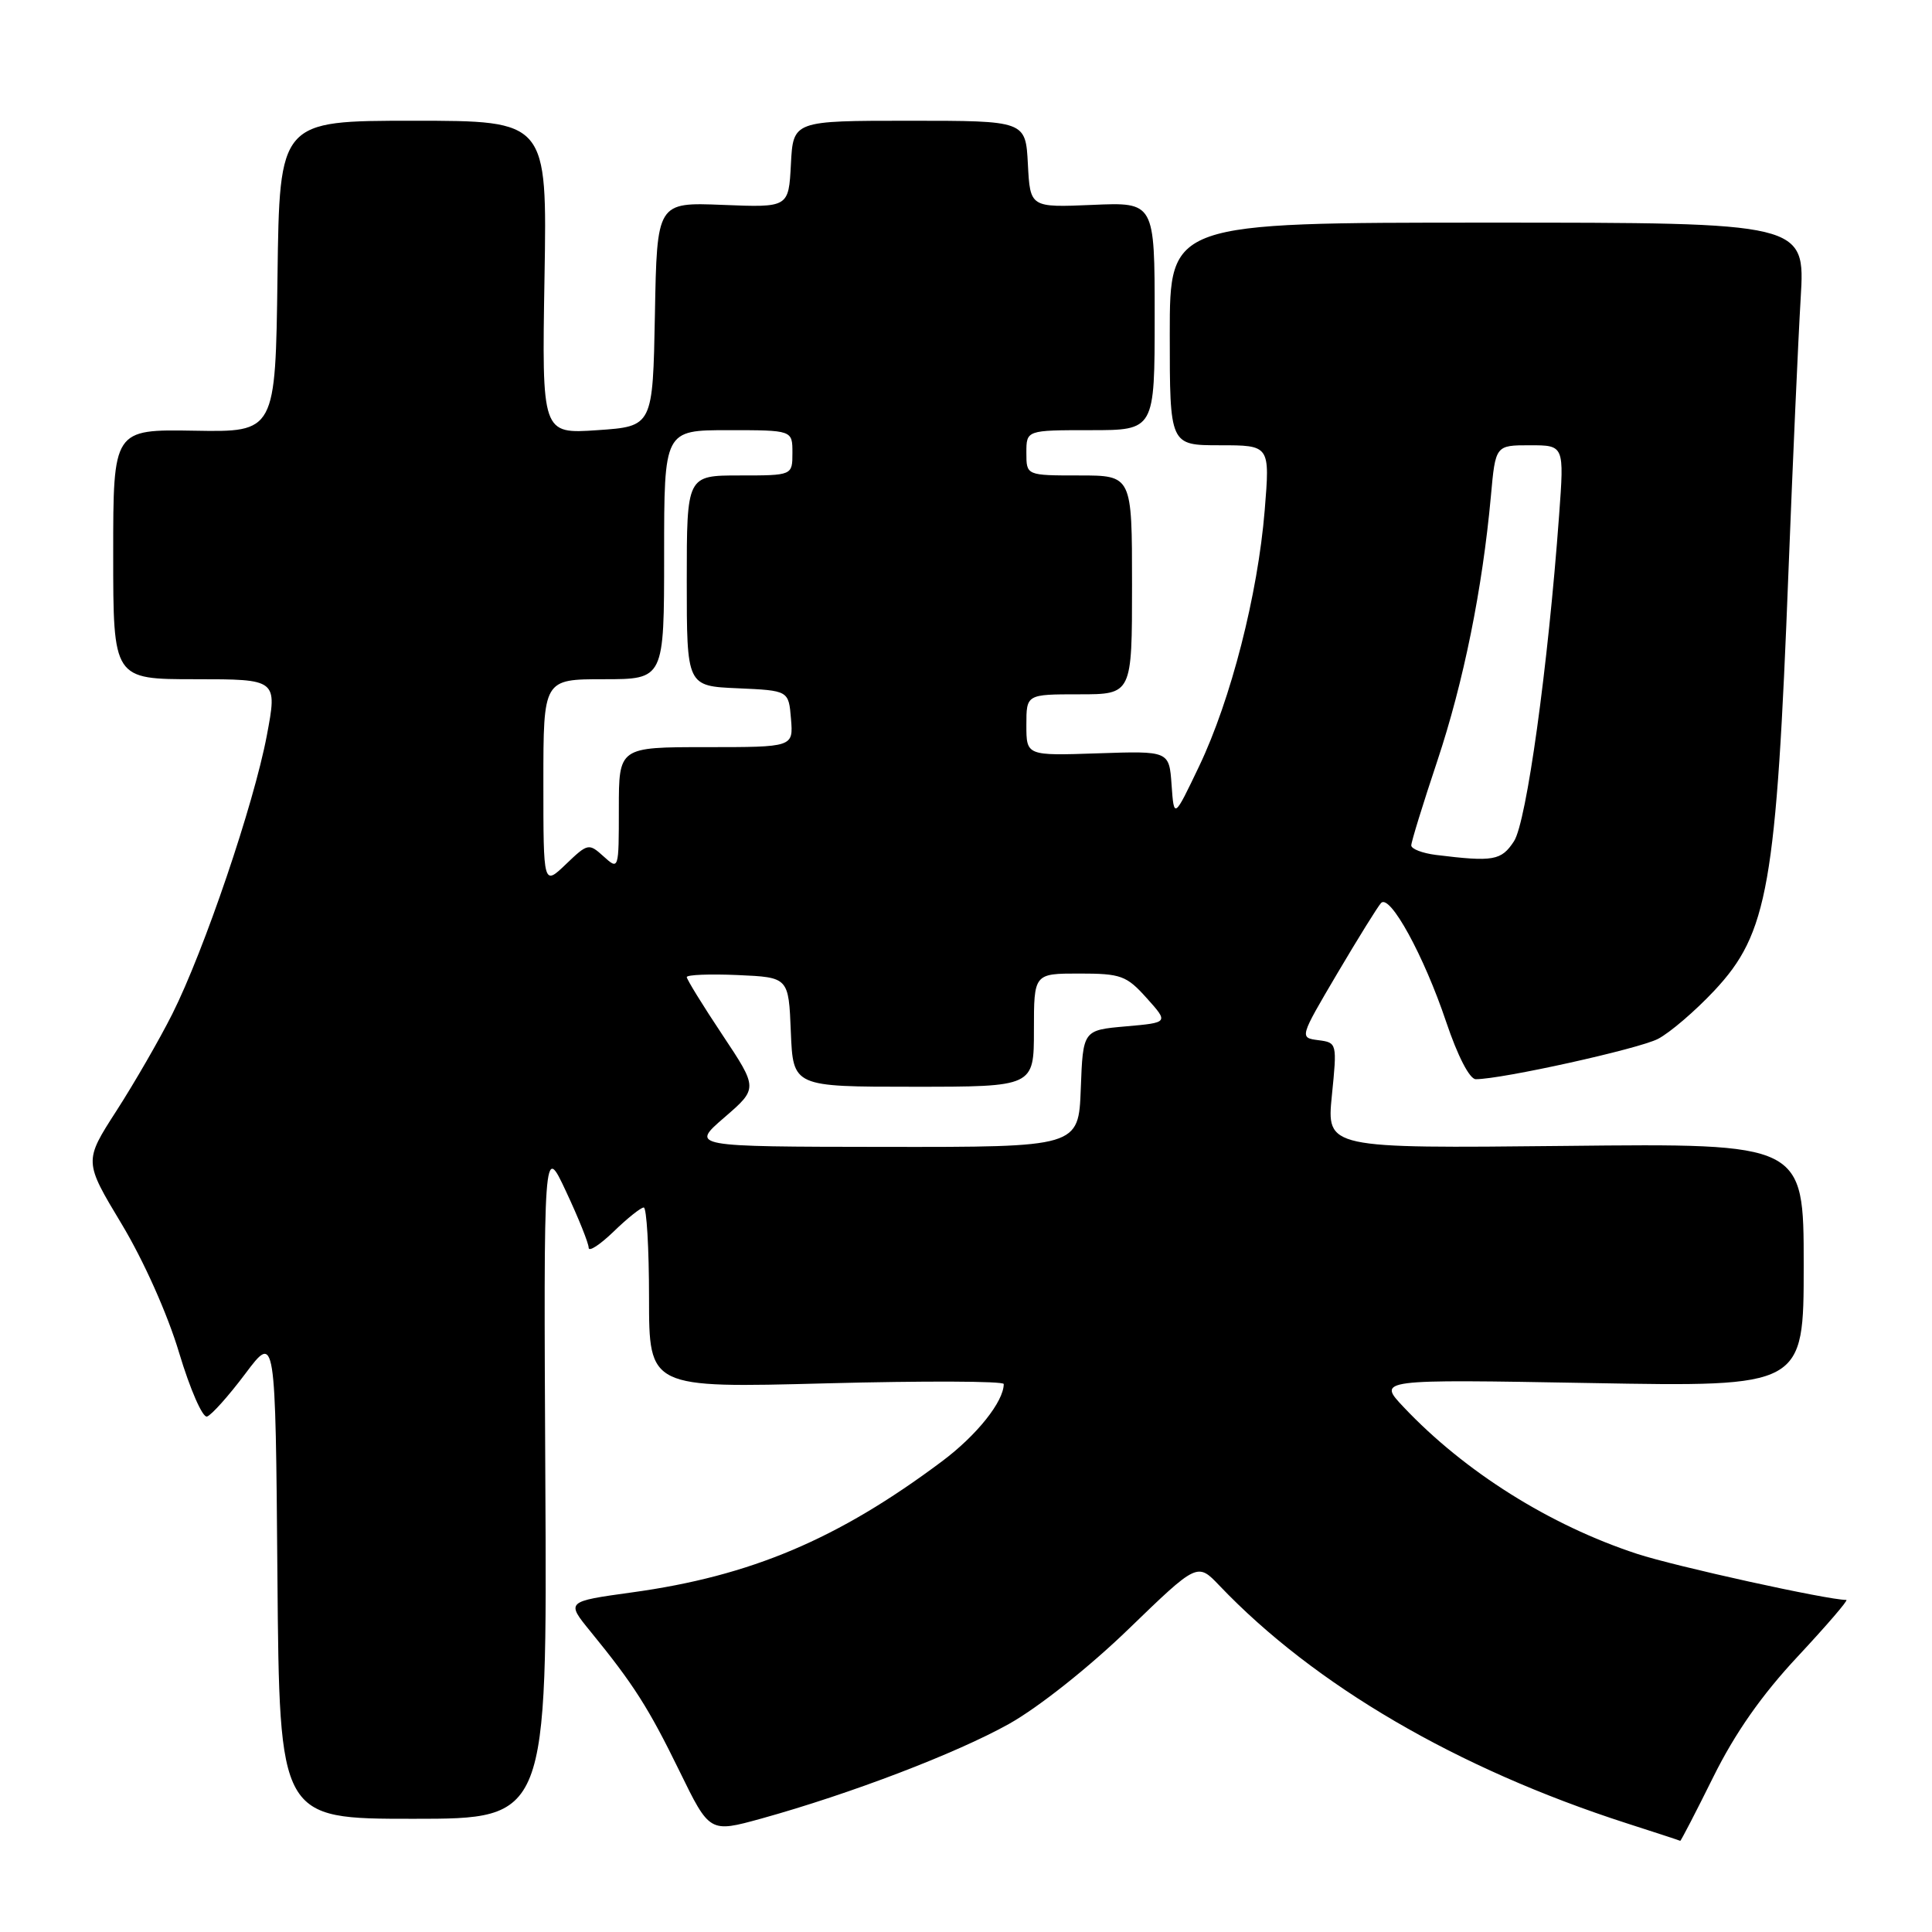 <?xml version="1.0" encoding="UTF-8" standalone="no"?>
<!DOCTYPE svg PUBLIC "-//W3C//DTD SVG 1.1//EN" "http://www.w3.org/Graphics/SVG/1.1/DTD/svg11.dtd" >
<svg xmlns="http://www.w3.org/2000/svg" xmlns:xlink="http://www.w3.org/1999/xlink" version="1.1" viewBox="0 0 256 256">
 <g >
 <path fill="currentColor"
d=" M 227.01 235.48 C 229.90 229.64 233.44 224.59 238.22 219.48 C 242.06 215.36 244.95 212.00 244.65 212.00 C 242.17 212.00 221.96 207.55 216.91 205.89 C 205.34 202.09 194.09 195.02 186.00 186.46 C 182.50 182.76 182.50 182.76 210.75 183.26 C 239.00 183.77 239.00 183.77 239.00 167.63 C 239.00 151.50 239.00 151.50 207.39 151.84 C 175.78 152.17 175.78 152.17 176.48 145.16 C 177.18 138.22 177.16 138.15 174.69 137.83 C 172.18 137.50 172.18 137.50 177.19 129.00 C 179.95 124.33 182.56 120.12 183.00 119.65 C 184.17 118.41 188.68 126.64 191.62 135.39 C 193.15 139.94 194.73 143.00 195.55 143.00 C 199.00 143.00 217.12 138.99 219.69 137.66 C 221.27 136.84 224.63 133.96 227.16 131.26 C 234.27 123.66 235.37 117.45 236.99 75.50 C 237.55 61.20 238.27 45.00 238.60 39.50 C 239.20 29.50 239.20 29.50 197.10 29.50 C 155.00 29.50 155.00 29.50 155.00 44.25 C 155.00 59.00 155.00 59.00 161.64 59.00 C 168.28 59.00 168.28 59.00 167.58 67.61 C 166.67 78.77 163.10 92.71 158.90 101.51 C 155.56 108.50 155.56 108.50 155.24 104.00 C 154.92 99.50 154.92 99.50 145.46 99.82 C 136.00 100.14 136.00 100.14 136.00 96.07 C 136.00 92.00 136.00 92.00 143.00 92.00 C 150.00 92.00 150.00 92.00 150.00 77.50 C 150.00 63.00 150.00 63.00 143.00 63.00 C 136.00 63.00 136.00 63.00 136.00 60.00 C 136.00 57.00 136.00 57.00 144.50 57.00 C 153.00 57.00 153.00 57.00 153.00 41.90 C 153.00 26.79 153.00 26.79 144.75 27.15 C 136.50 27.50 136.50 27.50 136.20 21.75 C 135.90 16.00 135.90 16.00 120.50 16.00 C 105.10 16.00 105.10 16.00 104.80 21.75 C 104.50 27.50 104.50 27.50 95.78 27.15 C 87.05 26.80 87.05 26.80 86.78 41.65 C 86.50 56.50 86.50 56.50 79.15 57.00 C 71.80 57.50 71.80 57.50 72.15 36.75 C 72.50 16.00 72.50 16.00 54.77 16.00 C 37.04 16.00 37.04 16.00 36.77 36.63 C 36.50 57.26 36.50 57.26 25.75 57.07 C 15.00 56.89 15.00 56.89 15.00 73.44 C 15.00 90.00 15.00 90.00 25.88 90.00 C 36.76 90.00 36.76 90.00 35.35 97.49 C 33.63 106.58 27.04 125.98 22.83 134.36 C 21.13 137.74 17.80 143.51 15.43 147.19 C 11.12 153.88 11.12 153.88 16.12 162.19 C 19.04 167.05 22.21 174.14 23.74 179.27 C 25.19 184.10 26.85 187.89 27.43 187.70 C 28.02 187.51 30.30 184.96 32.50 182.03 C 36.50 176.70 36.50 176.70 36.76 208.85 C 37.03 241.00 37.03 241.00 54.76 241.00 C 72.50 241.00 72.50 241.00 72.26 196.25 C 72.03 151.50 72.03 151.50 75.01 157.89 C 76.66 161.40 78.00 164.75 78.00 165.33 C 78.00 165.92 79.48 164.95 81.30 163.20 C 83.11 161.44 84.91 160.00 85.30 160.00 C 85.68 160.00 86.00 165.38 86.00 171.96 C 86.00 183.92 86.00 183.92 109.50 183.30 C 122.43 182.96 133.00 183.00 133.00 183.39 C 133.00 185.71 129.42 190.20 124.81 193.64 C 111.02 203.96 99.48 208.84 83.75 211.00 C 75.00 212.21 75.00 212.21 78.25 216.19 C 83.94 223.16 85.93 226.28 90.03 234.67 C 94.03 242.86 94.03 242.86 100.88 240.97 C 112.69 237.69 126.70 232.34 133.71 228.42 C 137.60 226.24 144.30 220.93 149.56 215.84 C 158.66 207.04 158.66 207.04 161.58 210.10 C 174.18 223.31 193.08 234.35 215.50 241.58 C 219.35 242.82 222.57 243.87 222.64 243.92 C 222.72 243.96 224.69 240.16 227.01 235.48 Z  M 95.97 148.08 C 100.44 144.22 100.44 144.22 95.72 137.12 C 93.12 133.22 91.00 129.77 91.00 129.47 C 91.00 129.16 94.04 129.04 97.75 129.20 C 104.50 129.50 104.50 129.50 104.79 136.75 C 105.09 144.00 105.09 144.00 121.04 144.00 C 137.00 144.00 137.00 144.00 137.00 136.50 C 137.00 129.00 137.00 129.00 143.01 129.00 C 148.53 129.00 149.27 129.27 151.94 132.25 C 154.86 135.50 154.86 135.50 149.18 136.00 C 143.50 136.50 143.50 136.50 143.21 144.25 C 142.92 152.00 142.92 152.00 117.21 151.97 C 91.50 151.94 91.50 151.94 95.97 148.08 Z  M 72.00 103.69 C 72.00 90.00 72.00 90.00 80.00 90.00 C 88.00 90.00 88.00 90.00 88.00 73.50 C 88.00 57.00 88.00 57.00 96.50 57.00 C 105.00 57.00 105.00 57.00 105.00 60.00 C 105.00 63.00 105.00 63.00 98.00 63.00 C 91.00 63.00 91.00 63.00 91.00 76.95 C 91.00 90.91 91.00 90.91 97.75 91.20 C 104.50 91.50 104.50 91.50 104.81 95.25 C 105.12 99.00 105.12 99.00 93.56 99.00 C 82.00 99.00 82.00 99.00 82.00 107.15 C 82.00 115.27 81.99 115.30 79.98 113.48 C 78.02 111.71 77.89 111.73 74.98 114.52 C 72.00 117.37 72.00 117.37 72.00 103.69 Z  M 190.25 113.28 C 188.46 113.05 187.00 112.49 187.00 112.02 C 187.00 111.55 188.55 106.52 190.45 100.83 C 193.94 90.36 196.43 78.02 197.55 65.75 C 198.16 59.00 198.16 59.00 202.72 59.00 C 207.27 59.00 207.27 59.00 206.59 68.27 C 205.12 88.39 202.27 108.94 200.61 111.47 C 198.93 114.04 197.88 114.22 190.25 113.28 Z "/>
</g>
</svg>